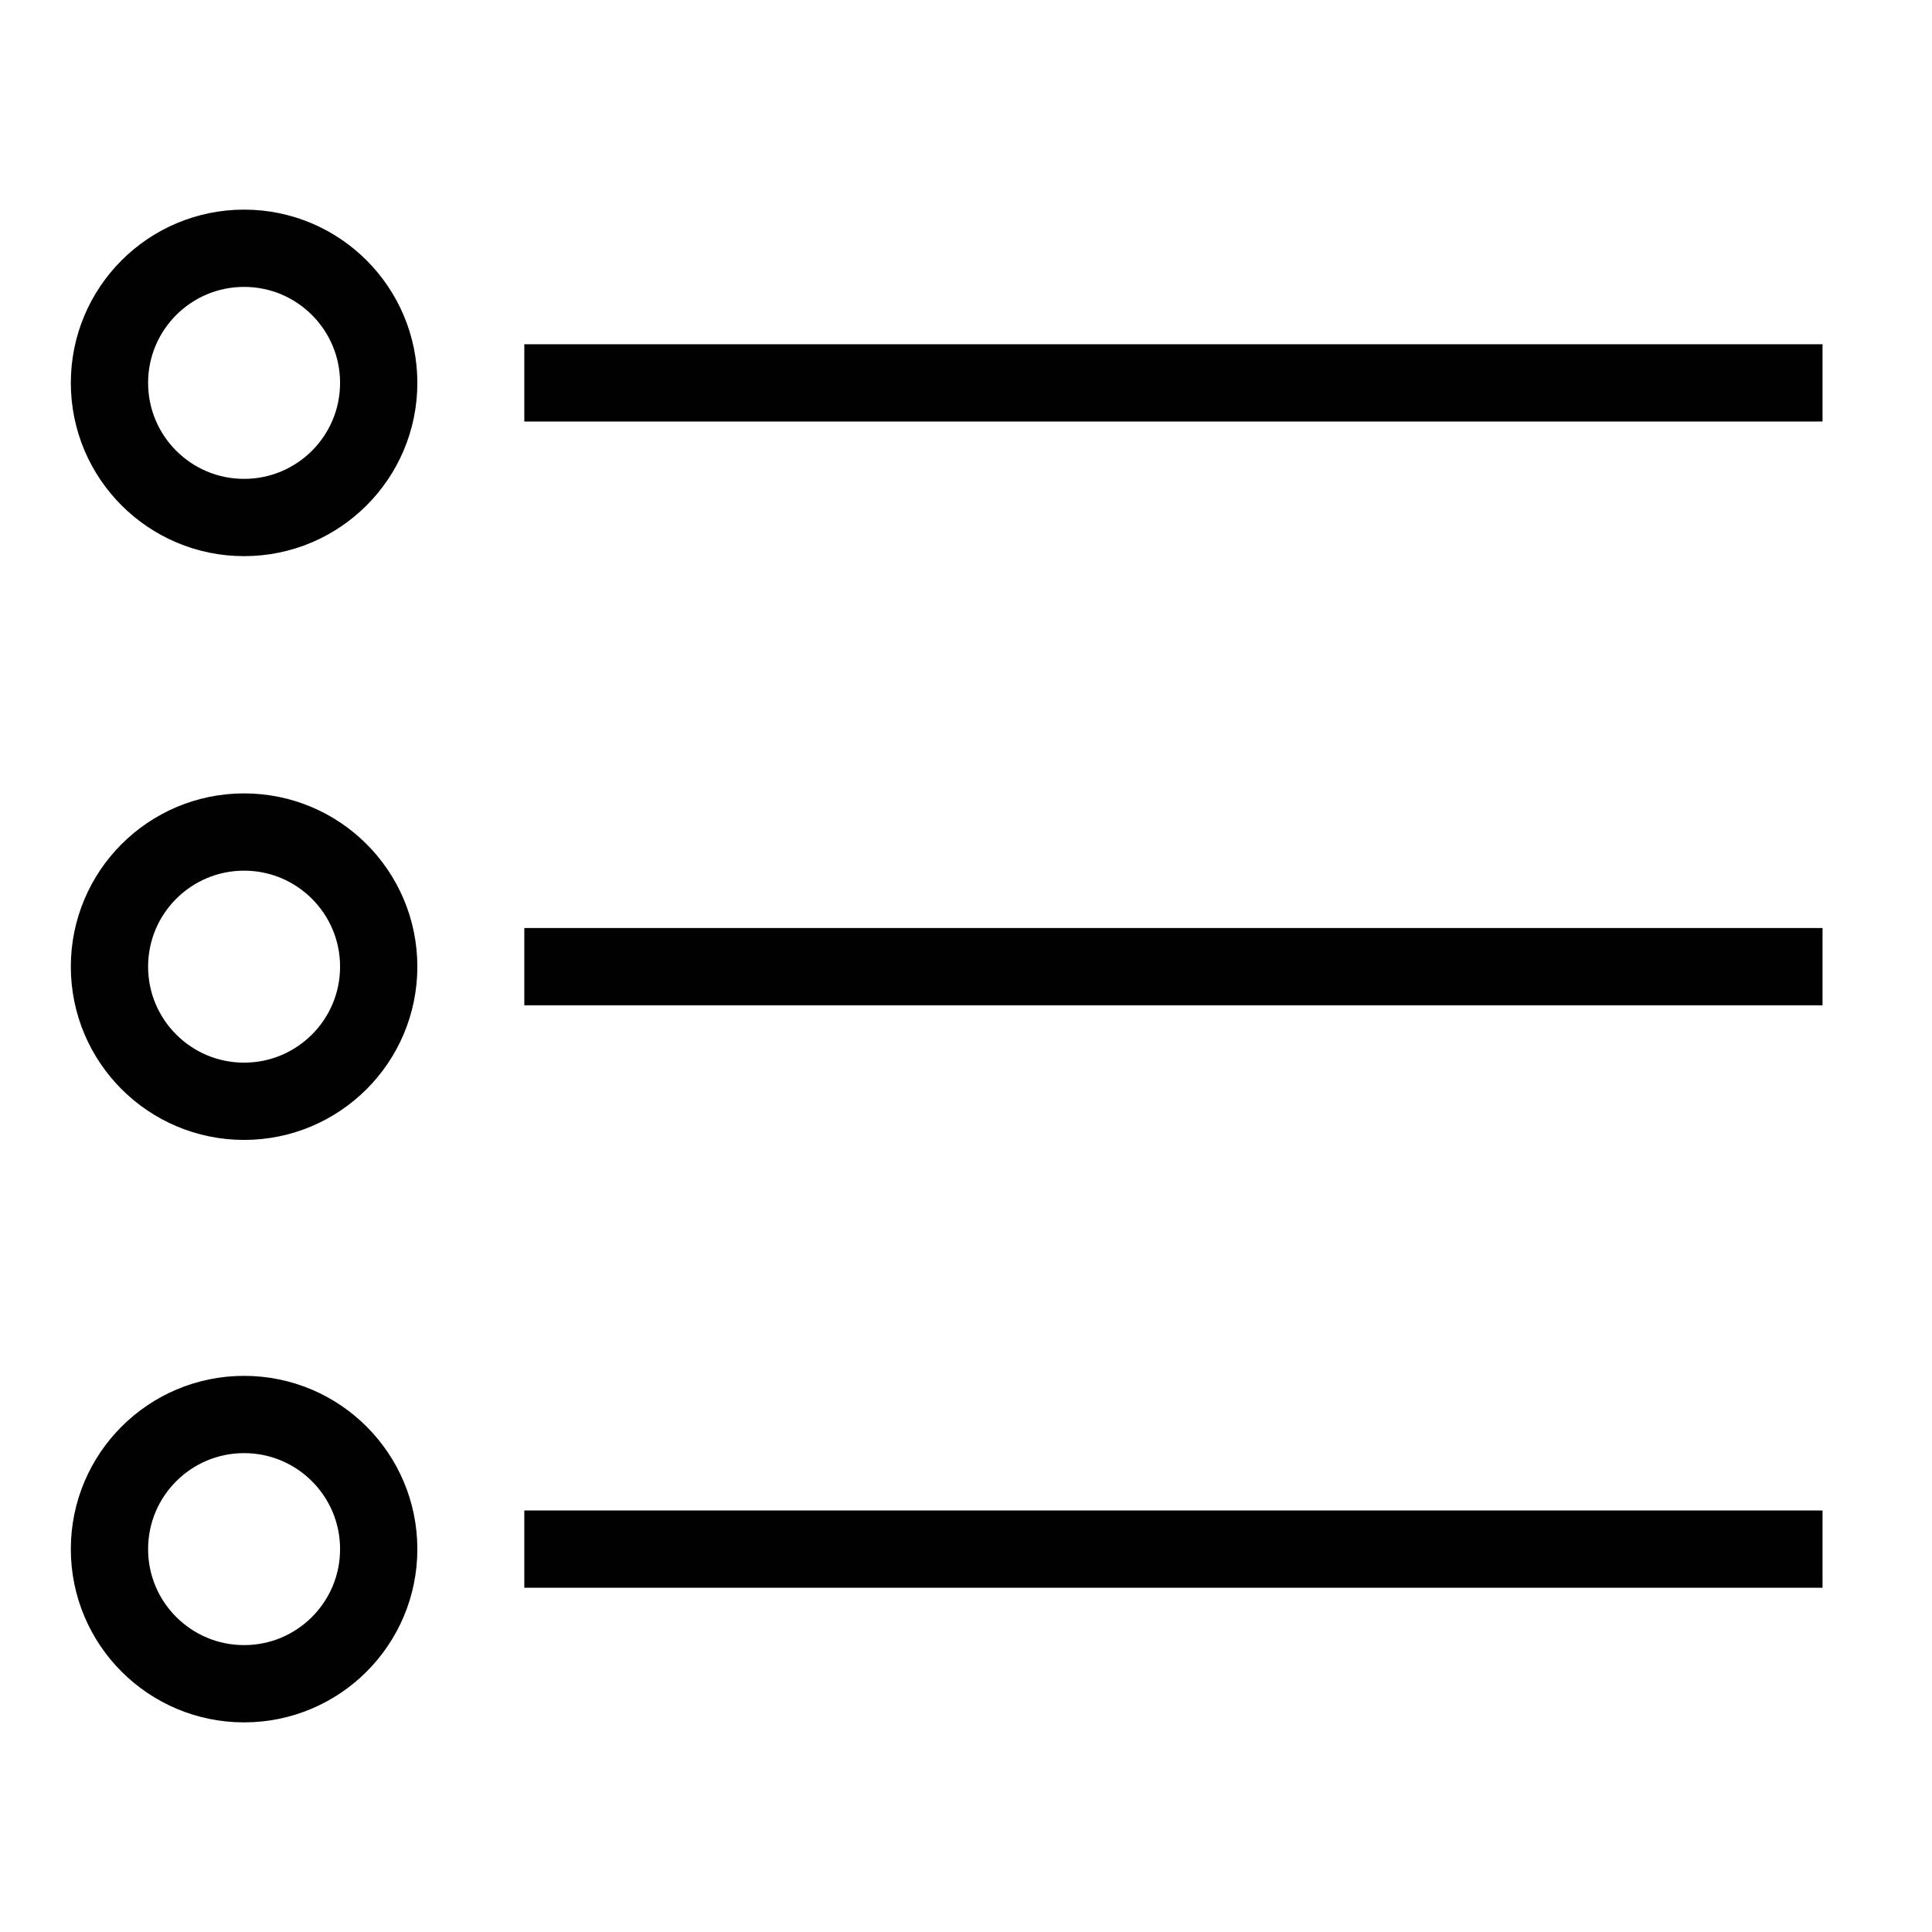 <?xml version="1.0" encoding="utf-8"?>
<!-- Generator: Adobe Illustrator 16.0.0, SVG Export Plug-In . SVG Version: 6.00 Build 0)  -->
<!DOCTYPE svg PUBLIC "-//W3C//DTD SVG 1.1//EN" "http://www.w3.org/Graphics/SVG/1.1/DTD/svg11.dtd">
<svg version="1.1" id="Layer_1" xmlns="http://www.w3.org/2000/svg" xmlns:xlink="http://www.w3.org/1999/xlink" x="0px" y="0px"
	 width="50px" height="50px" viewBox="0 0 50 50" enable-background="new 0 0 50 50" xml:space="preserve">
<g>
	<circle fill="none" stroke="#010101" stroke-width="2" stroke-miterlimit="10" cx="6.317" cy="9.909" r="3.484"/>
	<circle fill="none" stroke="#010101" stroke-width="2" stroke-miterlimit="10" cx="6.317" cy="25.017" r="3.484"/>
	<circle fill="none" stroke="#010101" stroke-width="2" stroke-miterlimit="10" cx="6.317" cy="40.091" r="3.484"/>
	<line fill="none" stroke="#010101" stroke-width="2" stroke-miterlimit="10" x1="13.569" y1="9.909" x2="47.167" y2="9.909"/>
	<line fill="none" stroke="#010101" stroke-width="2" stroke-miterlimit="10" x1="13.569" y1="25.017" x2="47.167" y2="25.017"/>
	<line fill="none" stroke="#010101" stroke-width="2" stroke-miterlimit="10" x1="13.569" y1="40.091" x2="47.167" y2="40.091"/>
</g>
</svg>
